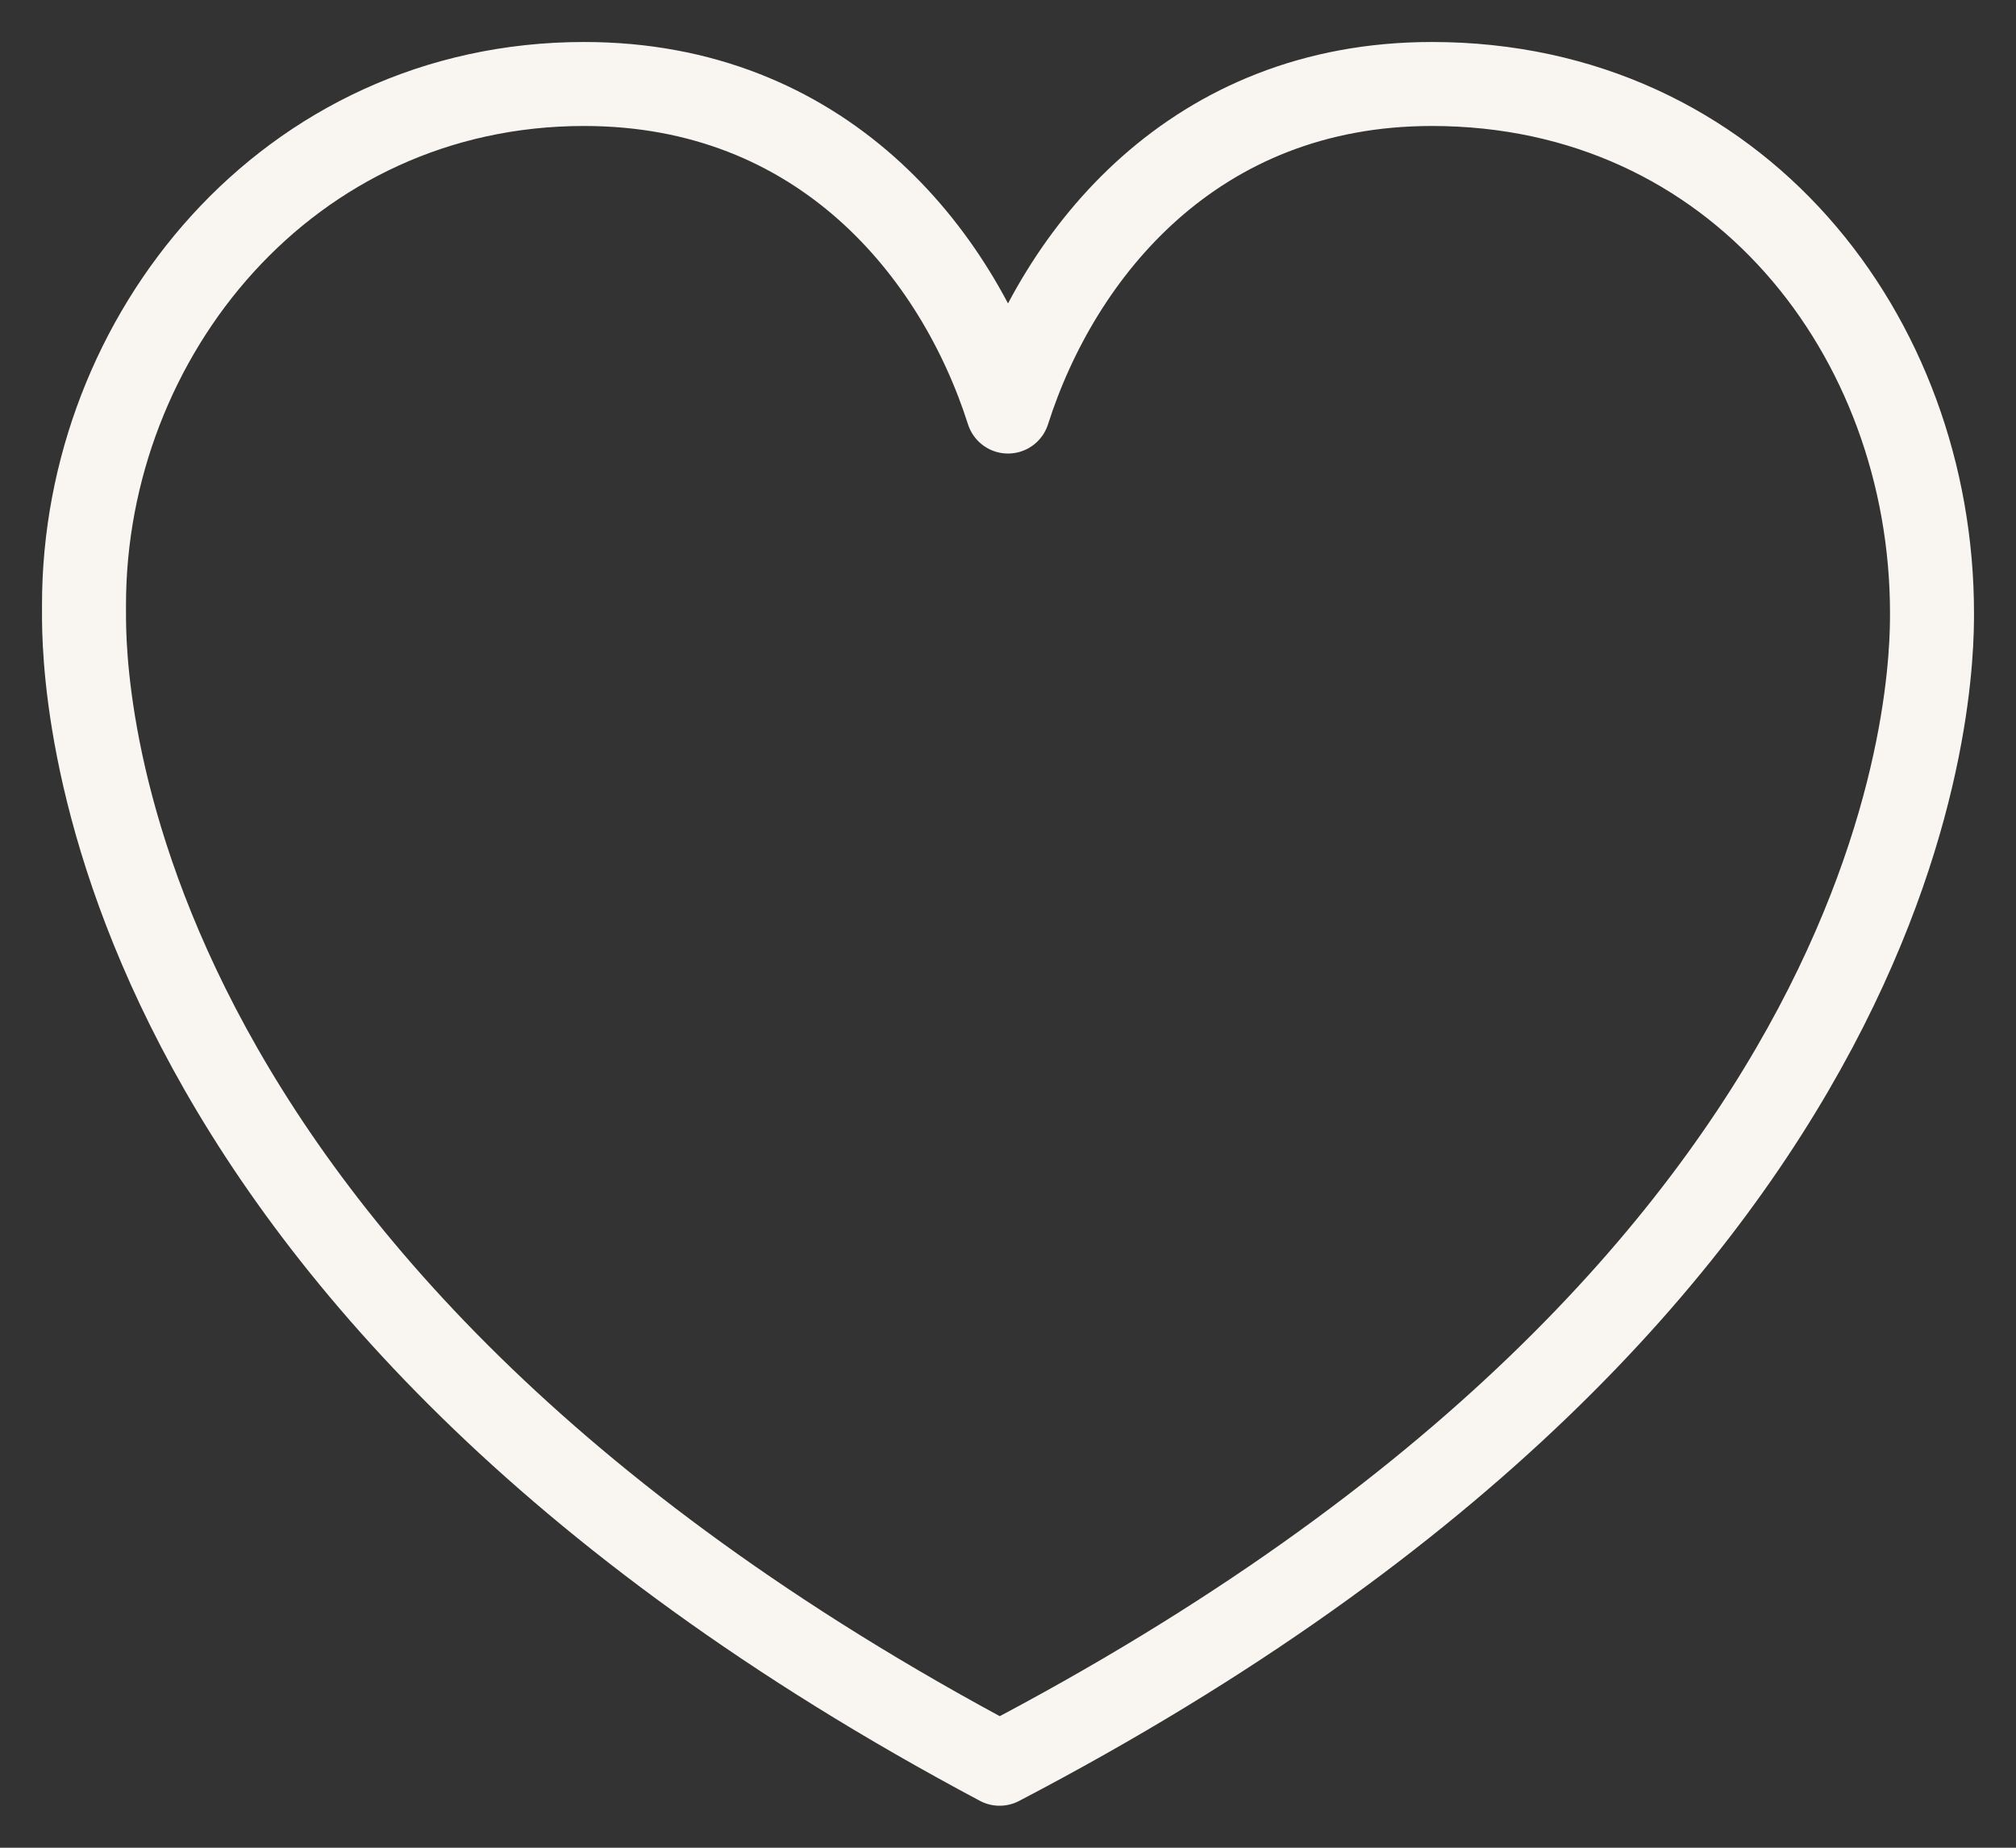 <svg width="24" height="22" fill="none" xmlns="http://www.w3.org/2000/svg"><rect width="100%" height="100%" fill="#333333" stroke="none"/><path d="M23 7.3C23 4 20.679 1 17.046 1 14.22 1 12.606 3 12 4.9 11.395 3 9.78 1 6.954 1 3.422 1 1 4 1 7.2v.1C1 8 1 15.2 11.9 21 23 15.2 23 8 23 7.3z" stroke="#F9F6F2" stroke-miterlimit="10" stroke-linejoin="round"/></svg>
